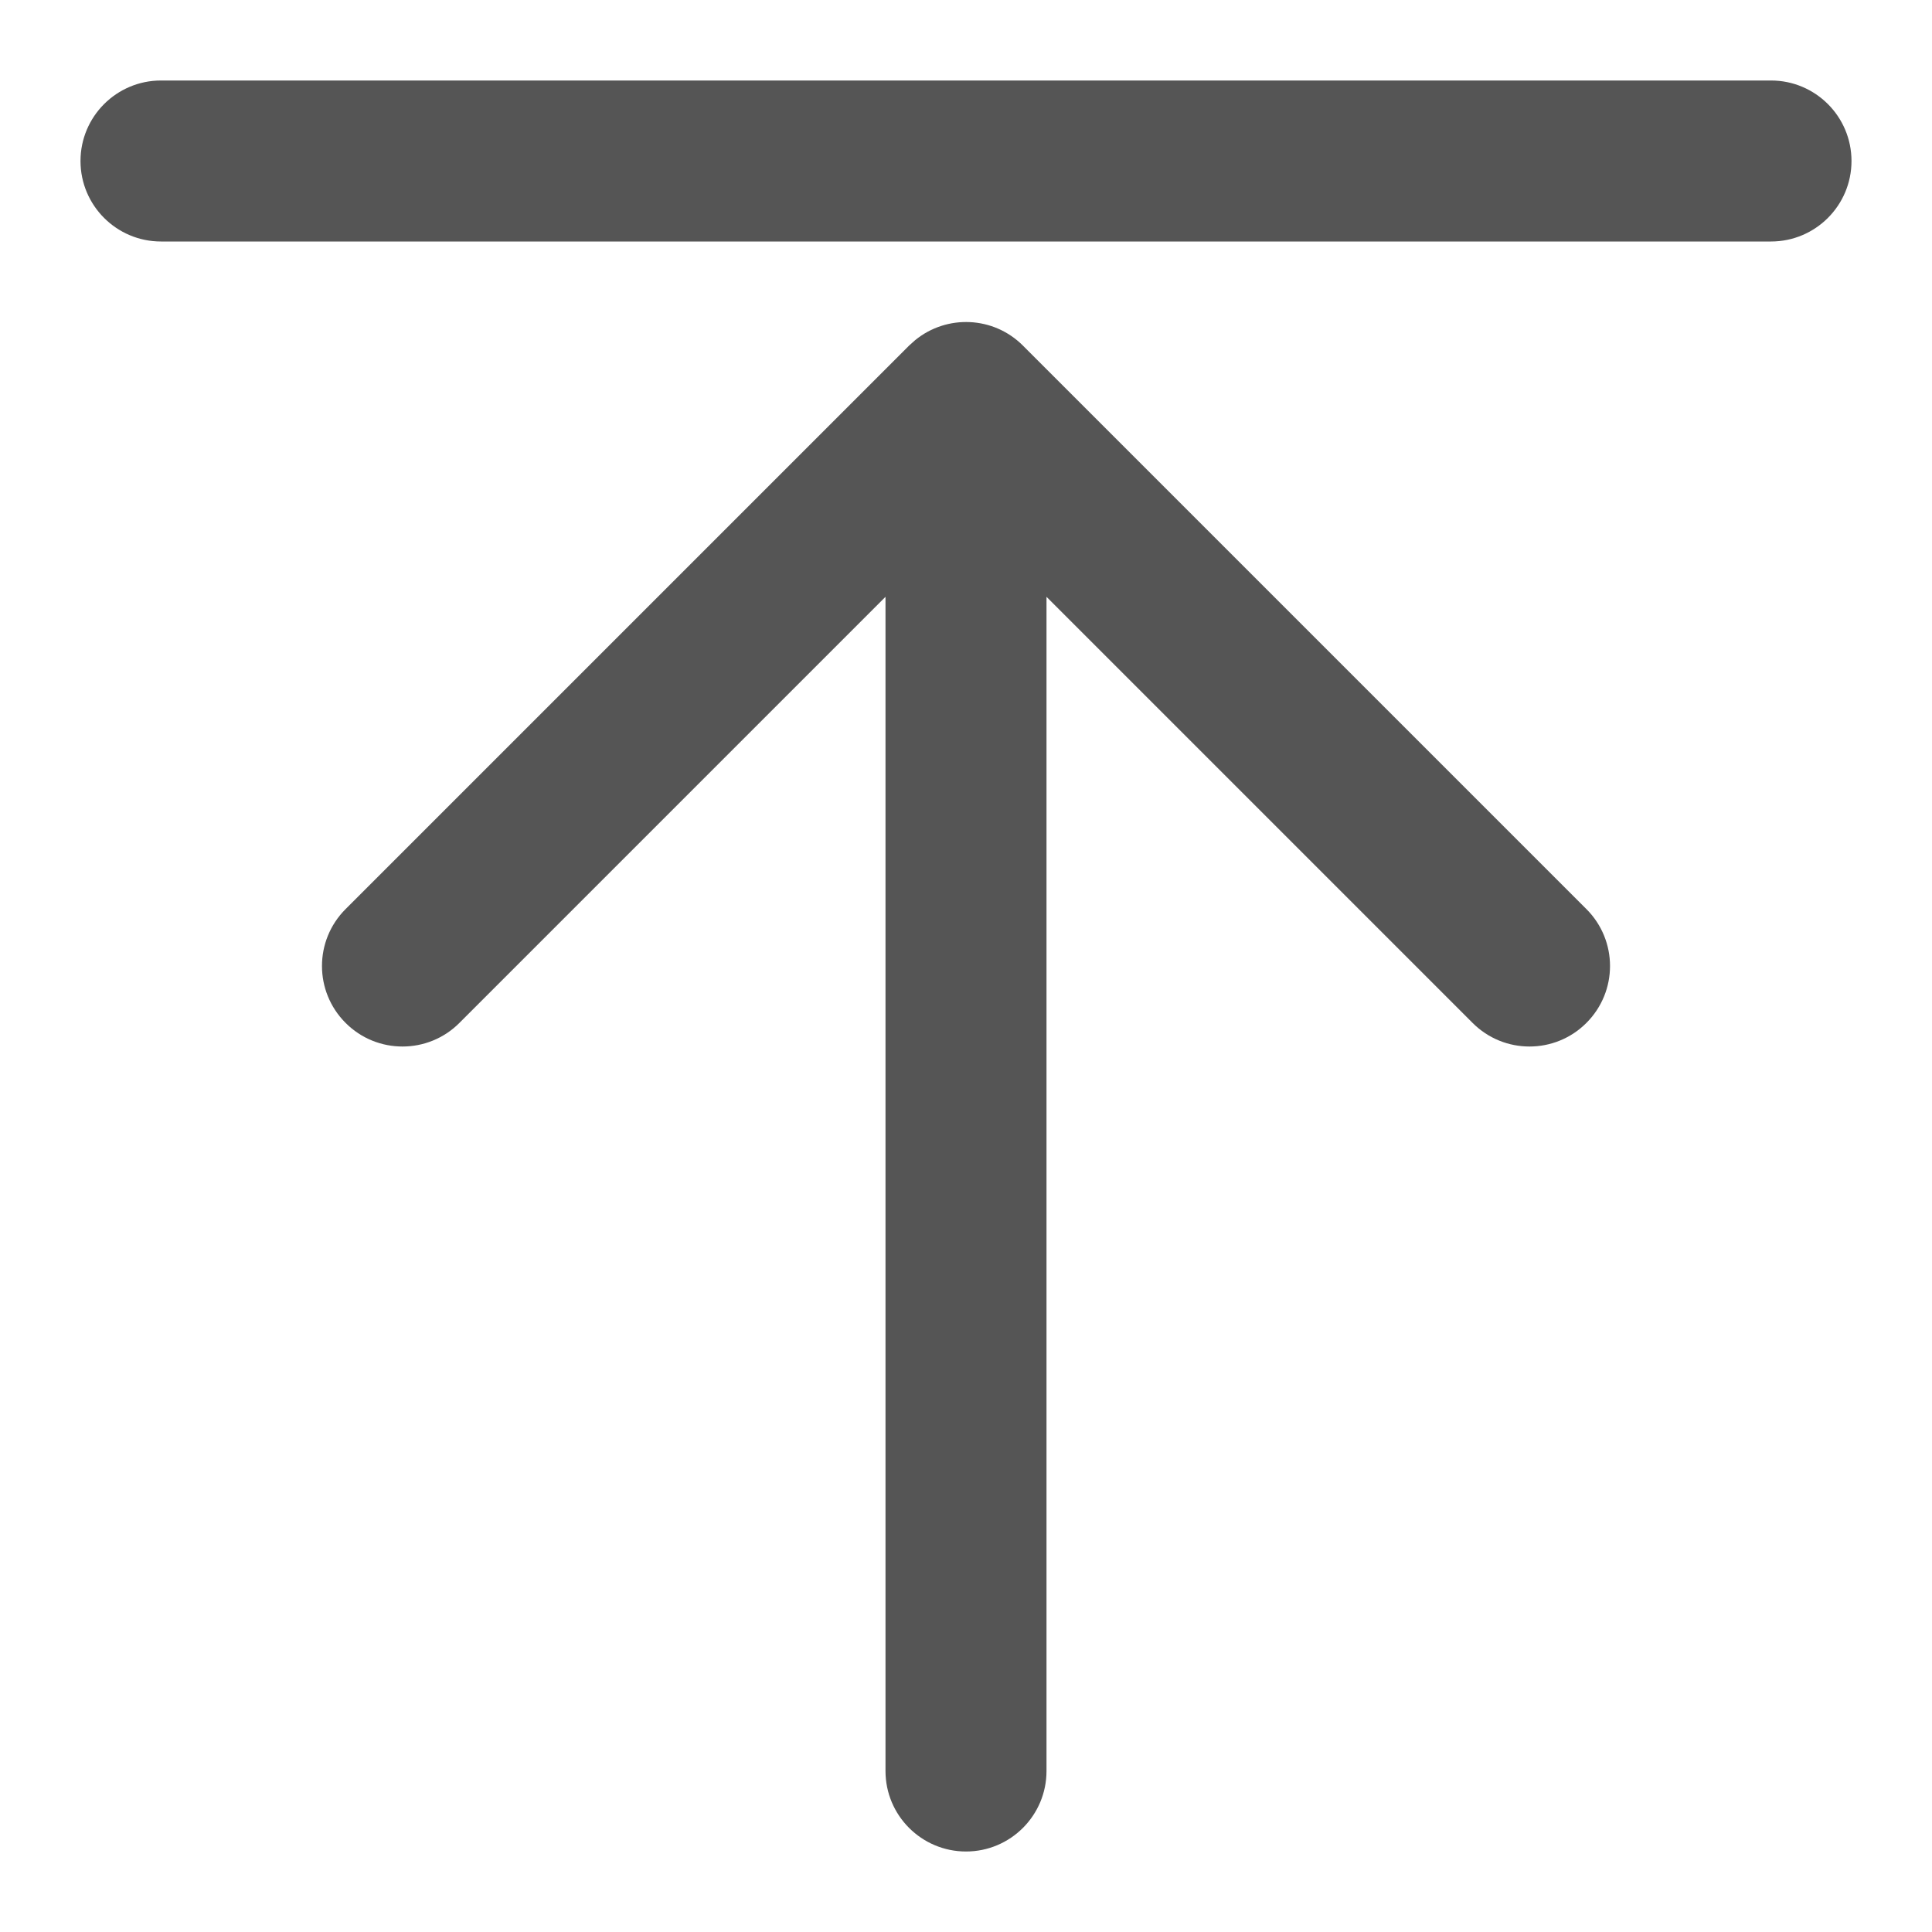 <svg width="24" height="24" viewBox="0 0 24 24" fill="none" xmlns="http://www.w3.org/2000/svg">
<path d="M11.369 4.225C11.762 3.904 12.341 3.927 12.707 4.293L19.707 11.293C20.098 11.684 20.098 12.316 19.707 12.707C19.317 13.098 18.683 13.098 18.293 12.707L13 7.414V22C13 22.552 12.552 23 12 23C11.448 23 11 22.552 11 22V7.414L5.707 12.707C5.317 13.098 4.683 13.098 4.293 12.707C3.902 12.316 3.902 11.684 4.293 11.293L11.293 4.293L11.369 4.225Z" fill="#555555"/>
<path d="M22 1C22.552 1 23 1.448 23 2C23 2.552 22.552 3 22 3H2C1.448 3 1 2.552 1 2C1 1.448 1.448 1 2 1H22Z" fill="#555555"/>
</svg>
